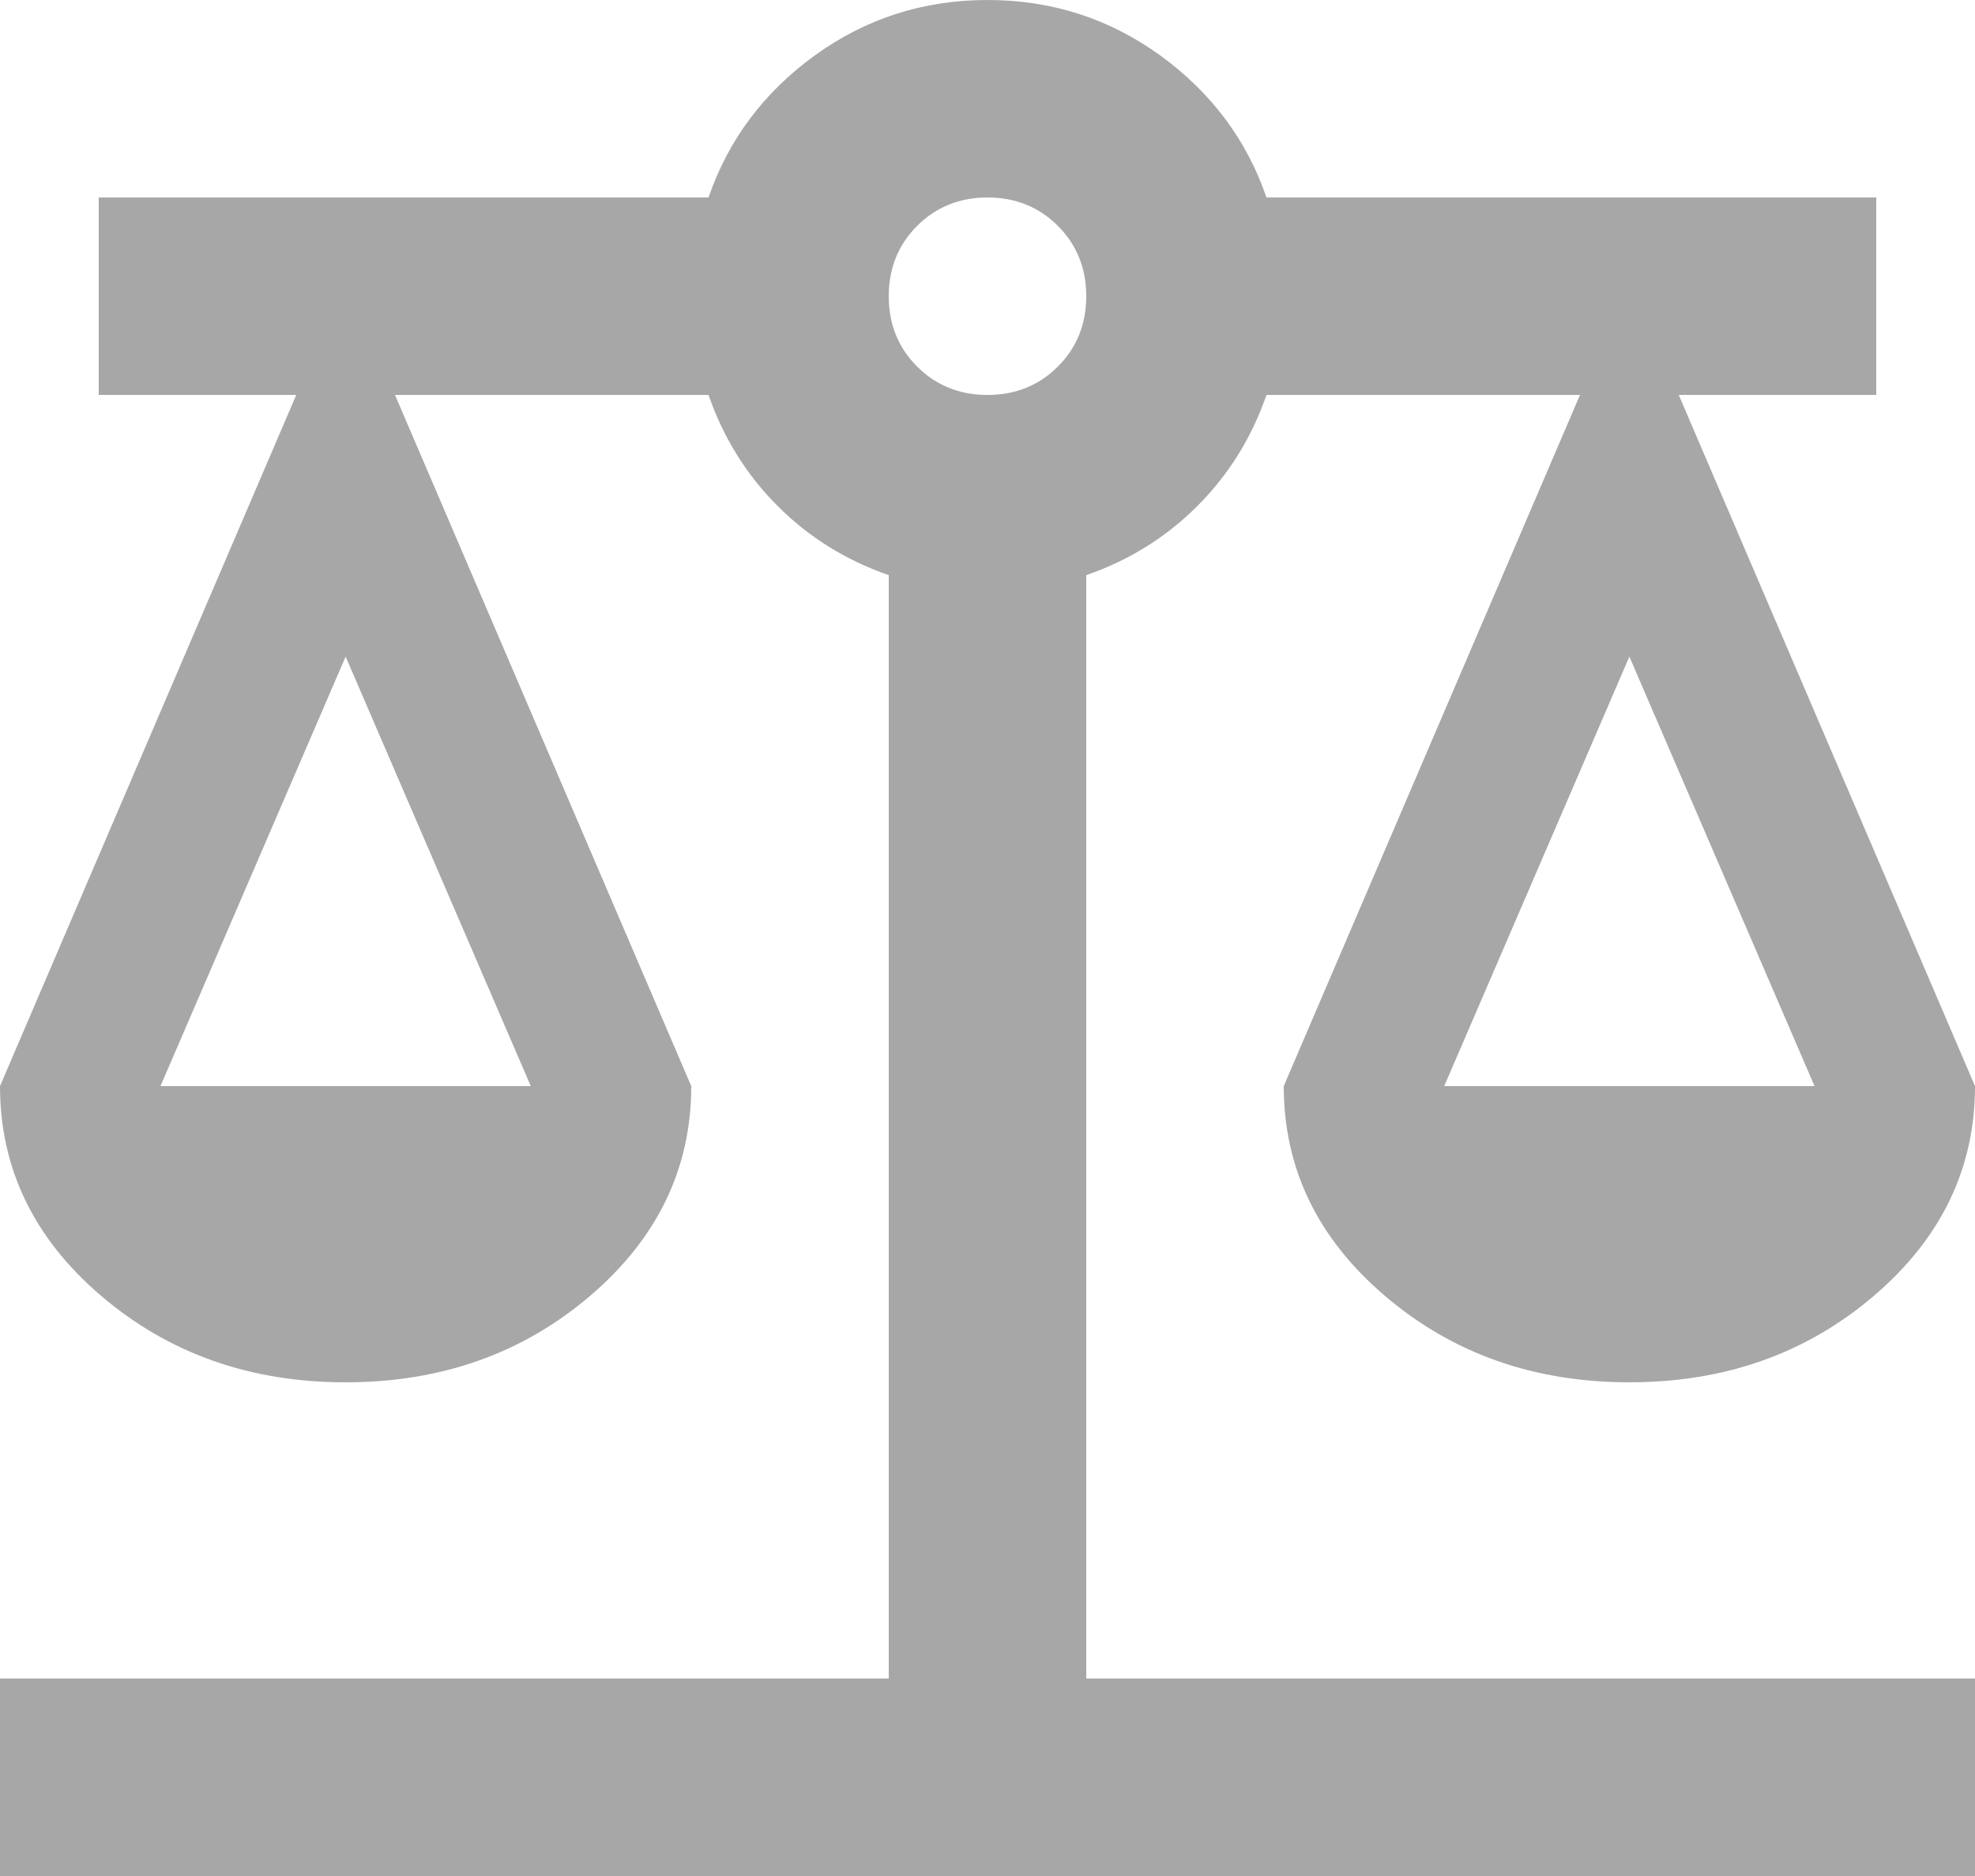 <svg width="20" height="19" viewBox="0 0 20 19" fill="none" xmlns="http://www.w3.org/2000/svg">
<path d="M0 19V17H9V5.825C8.567 5.675 8.192 5.442 7.875 5.125C7.558 4.808 7.325 4.433 7.175 4H4L7 11C7 11.833 6.658 12.542 5.975 13.125C5.292 13.708 4.467 14 3.5 14C2.533 14 1.708 13.708 1.025 13.125C0.342 12.542 0 11.833 0 11L3 4H1V2H7.175C7.375 1.417 7.733 0.938 8.25 0.562C8.767 0.188 9.35 0 10 0C10.65 0 11.233 0.188 11.75 0.562C12.267 0.938 12.625 1.417 12.825 2H19V4H17L20 11C20 11.833 19.658 12.542 18.975 13.125C18.292 13.708 17.467 14 16.5 14C15.533 14 14.708 13.708 14.025 13.125C13.342 12.542 13 11.833 13 11L16 4H12.825C12.675 4.433 12.442 4.808 12.125 5.125C11.808 5.442 11.433 5.675 11 5.825V17H20V19H0ZM14.625 11H18.375L16.5 6.65L14.625 11ZM1.625 11H5.375L3.5 6.65L1.625 11ZM10 4C10.283 4 10.521 3.904 10.713 3.712C10.904 3.521 11 3.283 11 3C11 2.717 10.904 2.479 10.713 2.288C10.521 2.096 10.283 2 10 2C9.717 2 9.479 2.096 9.287 2.288C9.096 2.479 9 2.717 9 3C9 3.283 9.096 3.521 9.287 3.712C9.479 3.904 9.717 4 10 4Z" fill="#A8A7A7"/>
</svg>
